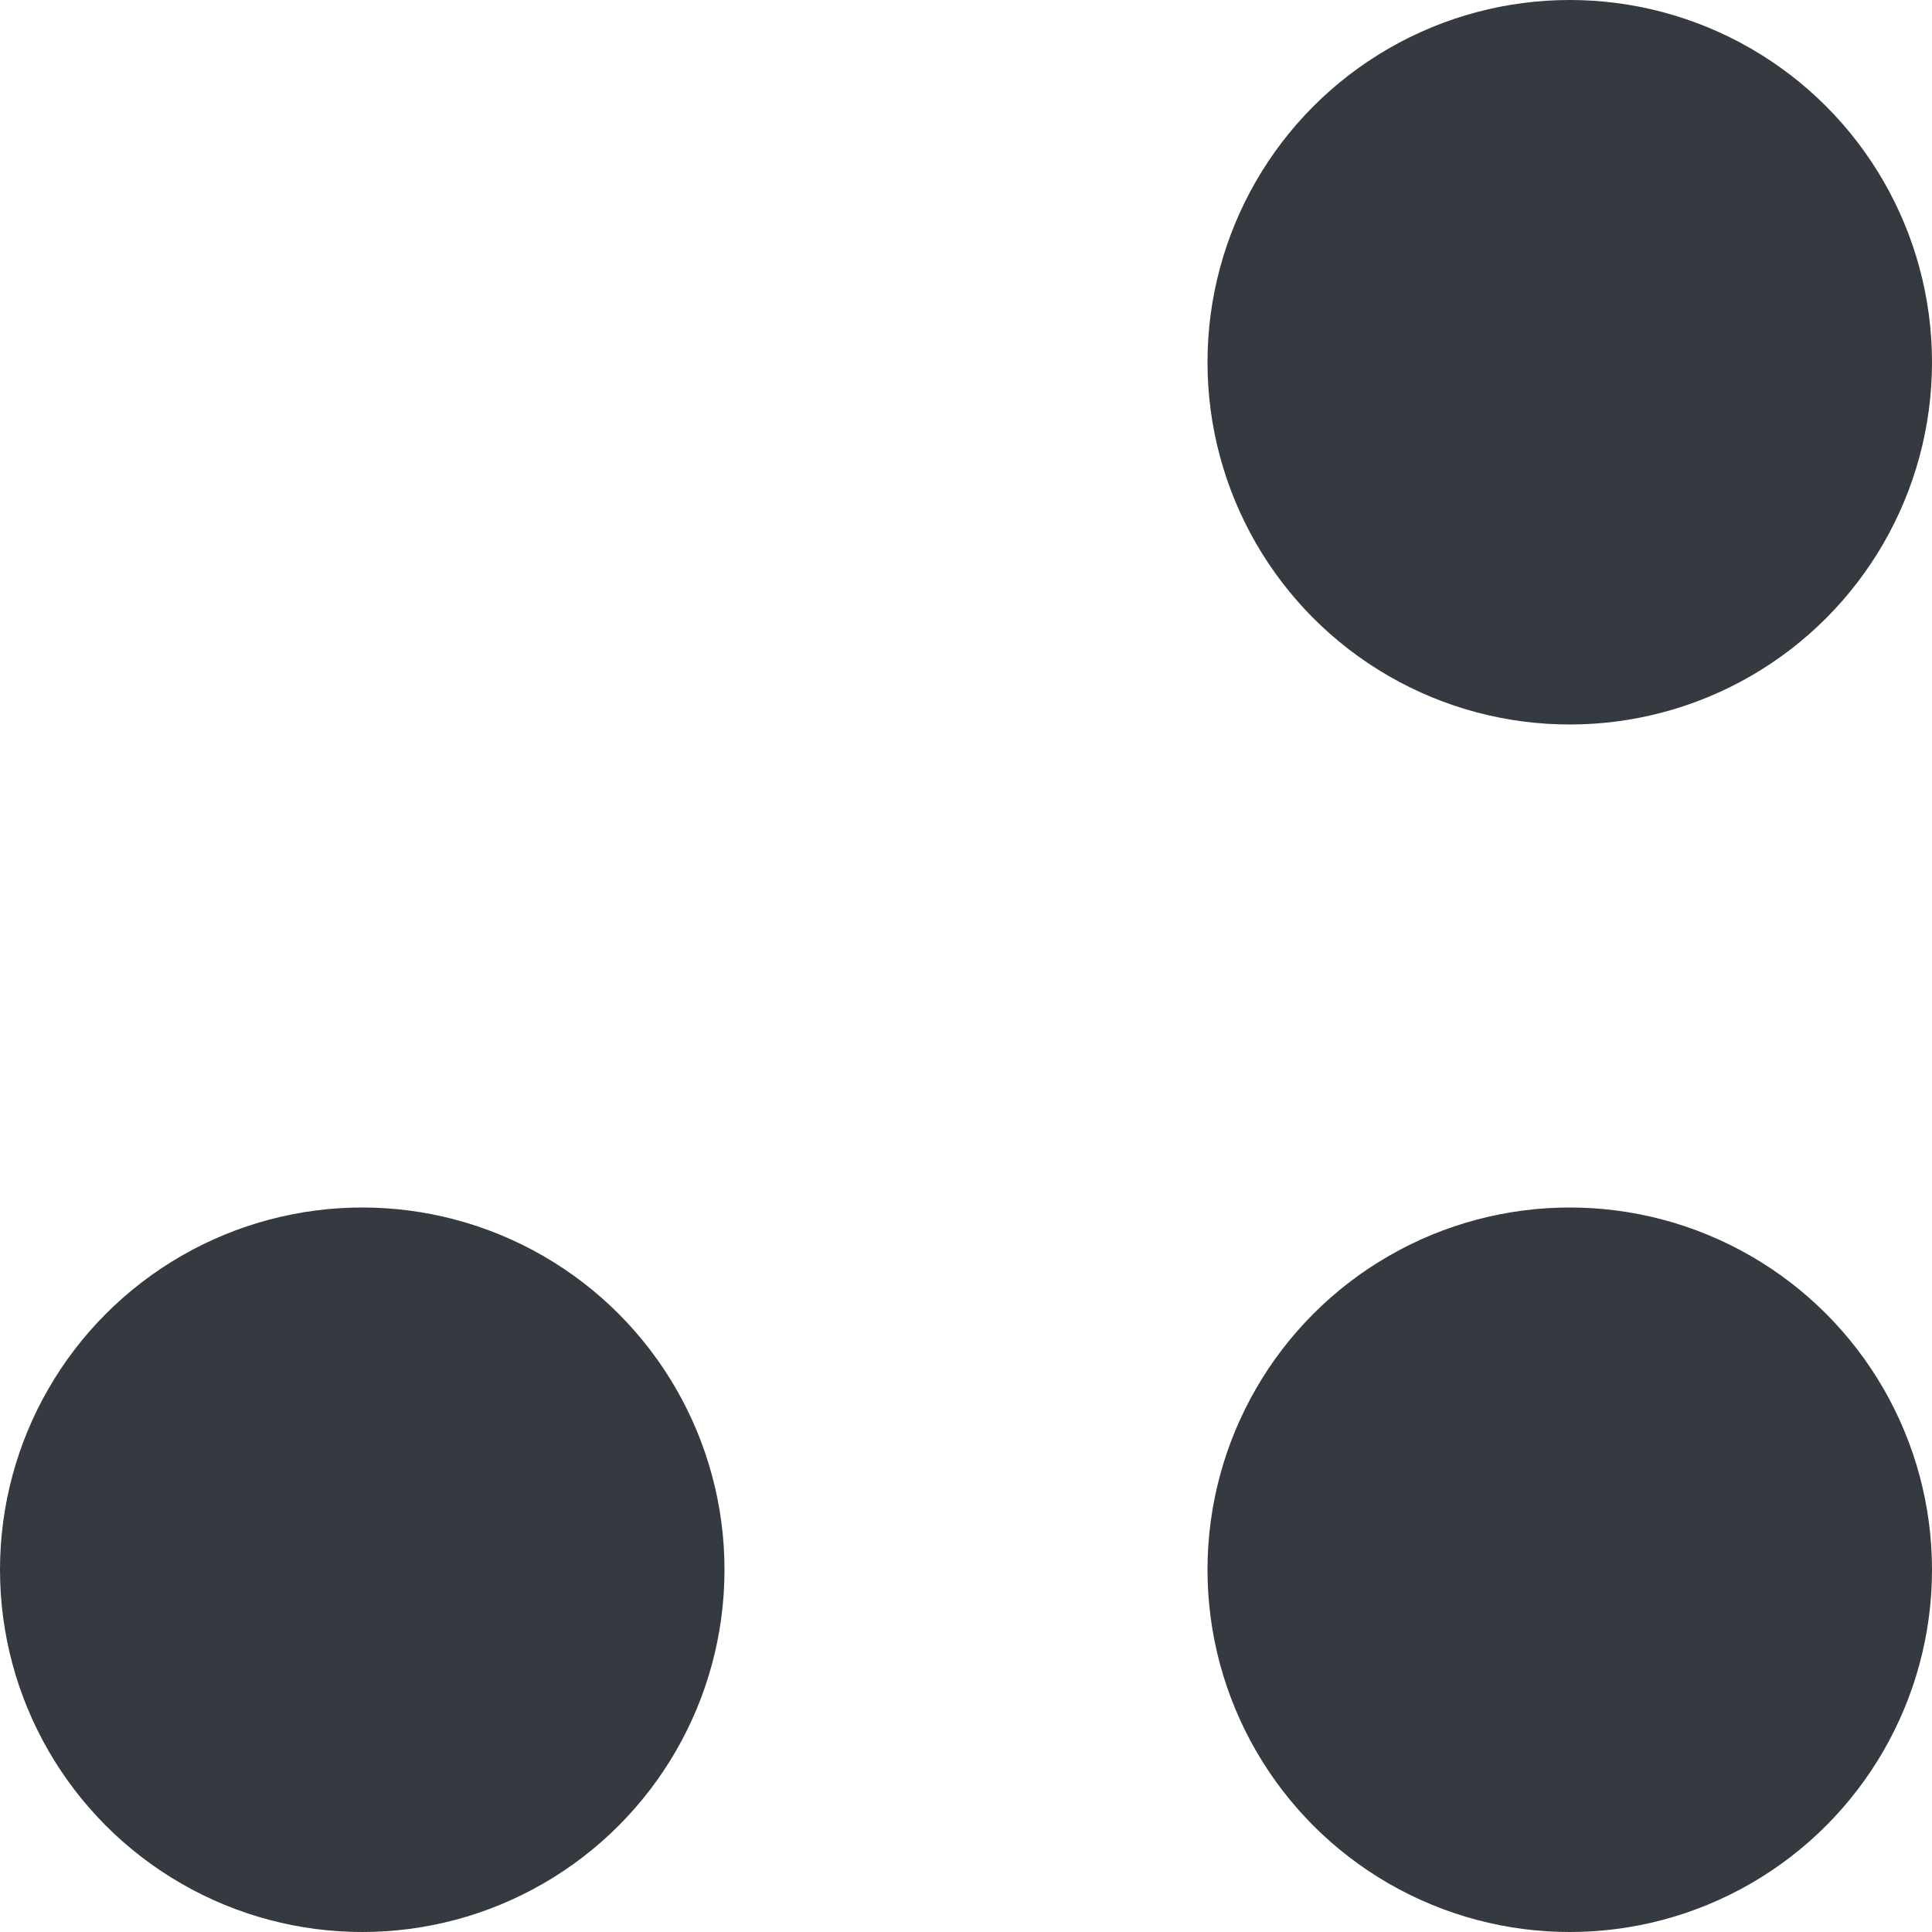 <?xml version="1.0" encoding="utf-8"?>
<!-- Generator: Adobe Illustrator 19.2.1, SVG Export Plug-In . SVG Version: 6.00 Build 0)  -->
<svg version="1.1" id="Groupe_1" xmlns="http://www.w3.org/2000/svg" xmlns:xlink="http://www.w3.org/1999/xlink" x="0px" y="0px"
	 viewBox="0 0 8 8" style="enable-background:new 0 0 8 8;" xml:space="preserve">
<style type="text/css">
	.st0{fill:#343A3F;}
</style>
<circle class="st0" cx="6.5" cy="6.5" r="1.5"/>
<circle id="Ellipse_4_copie" class="st0" cx="1.5" cy="6.5" r="1.5"/>
<circle id="Ellipse_4_copie_2" class="st0" cx="6.5" cy="1.5" r="1.5"/>
</svg>
